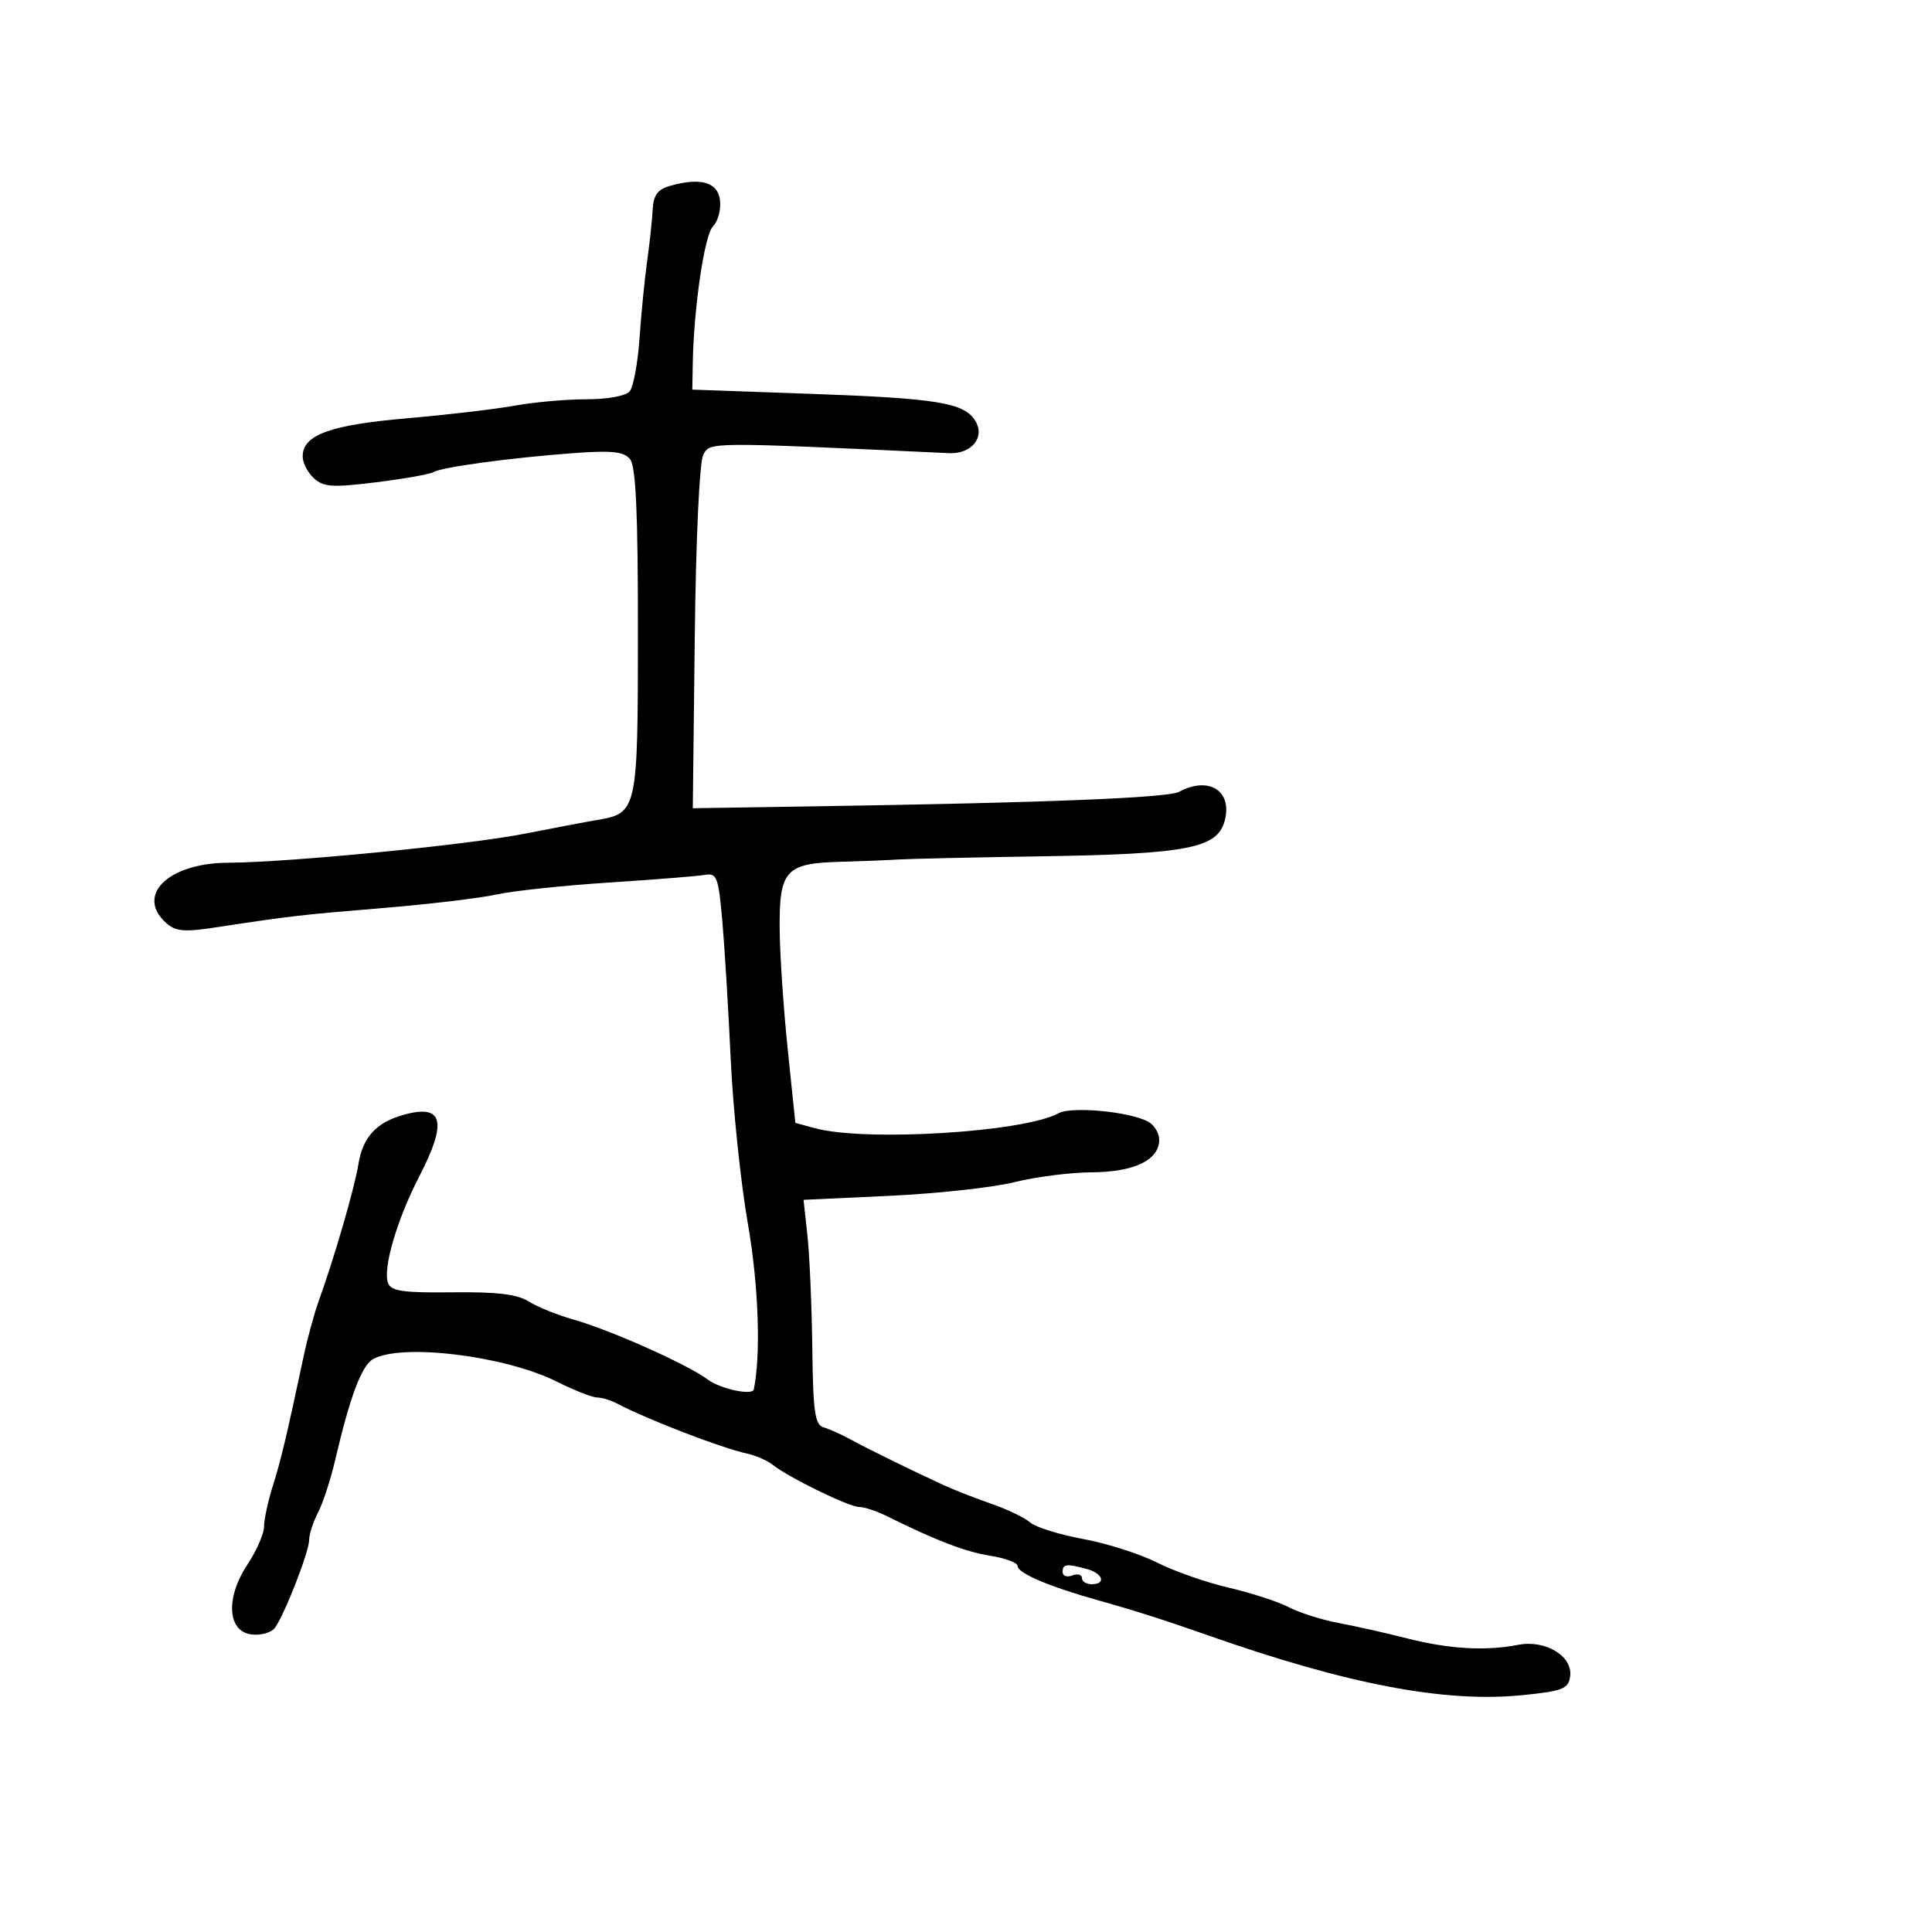 <svg xmlns="http://www.w3.org/2000/svg" width="300" height="300" viewBox="0 0 300 300" version="1.1">
	<path d="M 104 28.874 C 102.115 29.414, 101.463 30.317, 101.348 32.545 C 101.264 34.170, 100.880 37.750, 100.495 40.500 C 100.109 43.250, 99.574 48.650, 99.307 52.500 C 99.040 56.350, 98.356 60.063, 97.788 60.750 C 97.183 61.483, 94.399 62, 91.061 62 C 87.930 62, 82.922 62.445, 79.934 62.989 C 76.945 63.533, 69.377 64.420, 63.116 64.961 C 51.227 65.989, 47 67.538, 47 70.868 C 47 71.870, 47.790 73.405, 48.755 74.279 C 50.255 75.636, 51.665 75.724, 58.431 74.884 C 62.788 74.343, 66.784 73.633, 67.312 73.307 C 68.551 72.542, 79.410 71.070, 89.047 70.362 C 95.006 69.923, 96.854 70.120, 97.829 71.294 C 98.737 72.387, 99.061 79.465, 99.057 98.034 C 99.049 125.948, 98.979 126.270, 92.687 127.336 C 90.934 127.633, 85.900 128.585, 81.500 129.453 C 72.628 131.202, 44.896 133.917, 35.385 133.967 C 26.142 134.017, 21.020 138.993, 25.779 143.300 C 27.259 144.640, 28.562 144.757, 33.529 144 C 45.078 142.239, 46.611 142.061, 59.500 140.994 C 66.650 140.401, 74.562 139.459, 77.082 138.899 C 79.602 138.339, 87.477 137.502, 94.582 137.039 C 101.687 136.576, 108.400 136.041, 109.500 135.849 C 111.308 135.534, 111.563 136.221, 112.159 143 C 112.521 147.125, 113.110 156.800, 113.467 164.500 C 113.824 172.200, 115.021 183.675, 116.127 190 C 117.787 199.496, 118.174 210.275, 117.051 215.750 C 116.847 216.747, 111.822 215.663, 109.885 214.204 C 106.803 211.883, 94.779 206.517, 89 204.885 C 86.525 204.186, 83.414 202.926, 82.087 202.085 C 80.323 200.968, 77.144 200.587, 70.264 200.669 C 62.628 200.761, 60.742 200.491, 60.261 199.237 C 59.409 197.017, 61.621 189.416, 65.047 182.791 C 69.533 174.118, 68.839 171.365, 62.612 173.124 C 58.401 174.313, 56.326 176.599, 55.650 180.793 C 55.055 184.483, 51.907 195.332, 49.497 202 C 48.801 203.925, 47.730 207.863, 47.116 210.750 C 44.514 222.993, 43.624 226.731, 42.348 230.785 C 41.607 233.142, 41 235.964, 41 237.056 C 41 238.149, 39.843 240.791, 38.430 242.927 C 34.986 248.130, 35.302 253.361, 39.086 253.801 C 40.508 253.966, 42.116 253.516, 42.661 252.801 C 44.137 250.860, 47.999 240.974, 48.006 239.117 C 48.010 238.227, 48.628 236.319, 49.381 234.876 C 50.134 233.433, 51.315 229.833, 52.006 226.876 C 54.369 216.753, 56.168 211.980, 57.987 211.007 C 62.539 208.571, 78.408 210.529, 86.405 214.515 C 89.148 215.882, 91.985 217, 92.710 217 C 93.434 217, 94.809 217.412, 95.764 217.916 C 100.495 220.411, 111.943 224.822, 116 225.713 C 117.375 226.014, 119.175 226.802, 120 227.463 C 122.430 229.410, 131.840 234, 133.401 234 C 134.191 234, 136.112 234.632, 137.669 235.405 C 145.355 239.219, 149.892 240.959, 153.759 241.577 C 156.091 241.950, 158 242.655, 158 243.144 C 158 244.272, 162.817 246.331, 170.500 248.488 C 176.229 250.097, 180.925 251.594, 187.500 253.907 C 209.306 261.579, 224.408 264.448, 236.500 263.214 C 242.674 262.584, 243.537 262.242, 243.811 260.313 C 244.257 257.184, 239.983 254.582, 235.752 255.406 C 230.676 256.396, 225.019 256.068, 218.494 254.407 C 215.197 253.567, 210.406 252.491, 207.846 252.016 C 205.287 251.540, 201.817 250.440, 200.136 249.570 C 198.455 248.701, 194.241 247.331, 190.773 246.527 C 187.304 245.723, 182.304 243.970, 179.661 242.632 C 177.019 241.294, 171.851 239.647, 168.178 238.972 C 164.505 238.296, 160.803 237.138, 159.950 236.398 C 159.098 235.658, 156.398 234.360, 153.950 233.514 C 151.503 232.667, 148.150 231.354, 146.500 230.595 C 141.560 228.324, 134.664 224.940, 132 223.480 C 130.625 222.726, 128.775 221.898, 127.890 221.640 C 126.537 221.245, 126.256 219.273, 126.133 209.335 C 126.053 202.826, 125.715 194.982, 125.382 191.904 L 124.777 186.309 138.138 185.687 C 145.487 185.345, 154.200 184.392, 157.500 183.568 C 160.800 182.745, 166.212 182.055, 169.527 182.036 C 176.138 181.997, 180 180.131, 180 176.978 C 180 175.929, 179.213 174.656, 178.250 174.150 C 175.285 172.591, 166.364 171.766, 164.362 172.866 C 158.989 175.817, 134.351 177.322, 126.500 175.178 L 123.500 174.359 122.316 162.930 C 121.665 156.643, 121.102 148.270, 121.066 144.321 C 120.982 135.189, 121.977 134.061, 130.321 133.826 C 133.720 133.730, 137.850 133.566, 139.500 133.461 C 141.150 133.356, 151.263 133.132, 161.973 132.964 C 184.403 132.611, 189.033 131.707, 190.168 127.463 C 191.412 122.814, 187.734 120.466, 183.096 122.948 C 181.328 123.895, 162.408 124.650, 126.539 125.206 L 107.577 125.500 107.883 99.008 C 108.061 83.561, 108.613 71.723, 109.207 70.613 C 110.277 68.613, 109.811 68.616, 147.373 70.366 C 150.895 70.530, 153.030 67.857, 151.418 65.301 C 149.673 62.534, 145.486 61.852, 126 61.158 L 107.500 60.500 107.571 56.500 C 107.726 47.763, 109.388 36.469, 110.713 35.144 C 111.481 34.377, 111.972 32.568, 111.804 31.124 C 111.474 28.272, 108.794 27.500, 104 28.874 M 165 244.107 C 165 244.716, 165.675 244.955, 166.500 244.638 C 167.325 244.322, 168 244.499, 168 245.031 C 168 245.564, 168.675 246, 169.500 246 C 171.811 246, 171.275 244.307, 168.750 243.630 C 165.570 242.778, 165 242.851, 165 244.107" stroke="none" fill="black" fill-rule="evenodd"/>
</svg>